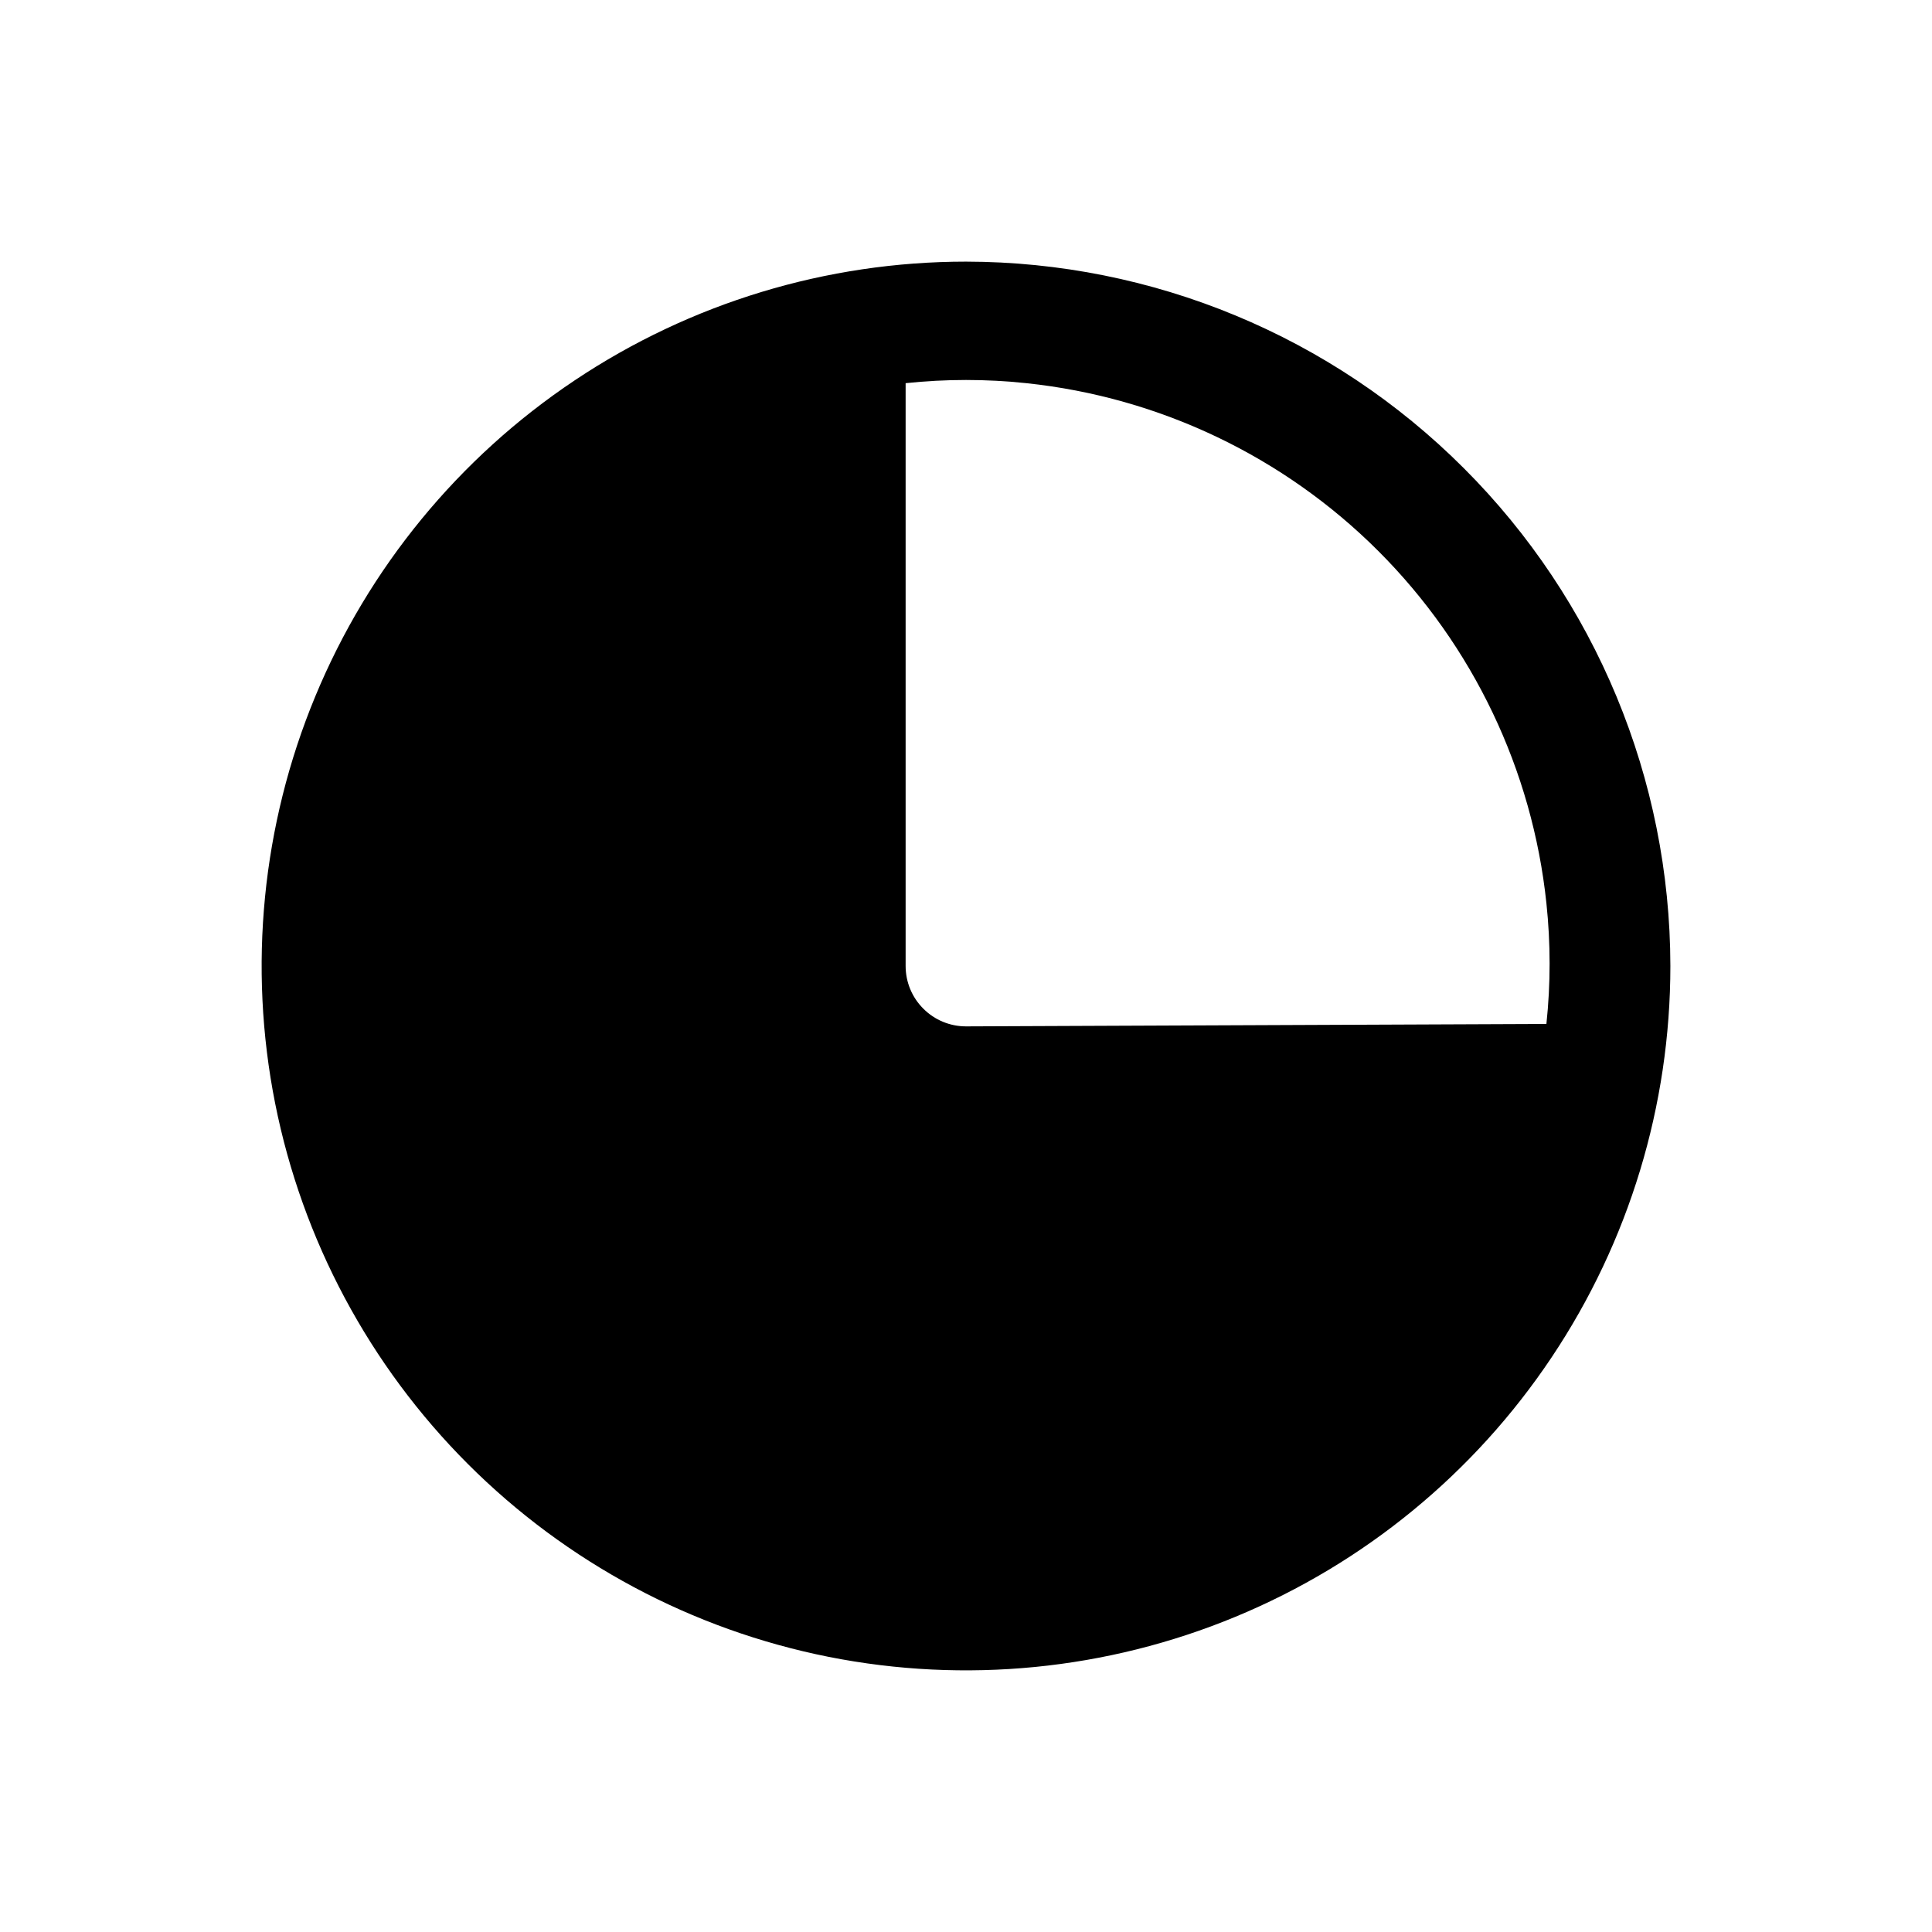 <svg width="24" height="24" viewBox="0 0 24 24" fill="none" xmlns="http://www.w3.org/2000/svg">
<path d="M12 3.25C10.27 3.25 8.578 3.763 7.139 4.725C5.7 5.686 4.578 7.053 3.916 8.652C3.254 10.25 3.081 12.01 3.418 13.707C3.756 15.404 4.589 16.963 5.813 18.187C7.037 19.411 8.596 20.244 10.293 20.582C11.99 20.919 13.75 20.746 15.348 20.084C16.947 19.422 18.314 18.3 19.275 16.861C20.237 15.422 20.75 13.731 20.75 12C20.747 9.68 19.825 7.456 18.184 5.816C16.544 4.175 14.32 3.253 12 3.25ZM12 12.75C11.801 12.75 11.61 12.671 11.47 12.53C11.329 12.39 11.25 12.199 11.25 12V4.76C11.749 4.707 12.252 4.707 12.75 4.76C14.404 4.934 15.948 5.671 17.123 6.846C18.299 8.022 19.036 9.566 19.21 11.22C19.263 11.719 19.263 12.222 19.21 12.72L12 12.75Z" fill="black"/>
</svg>
